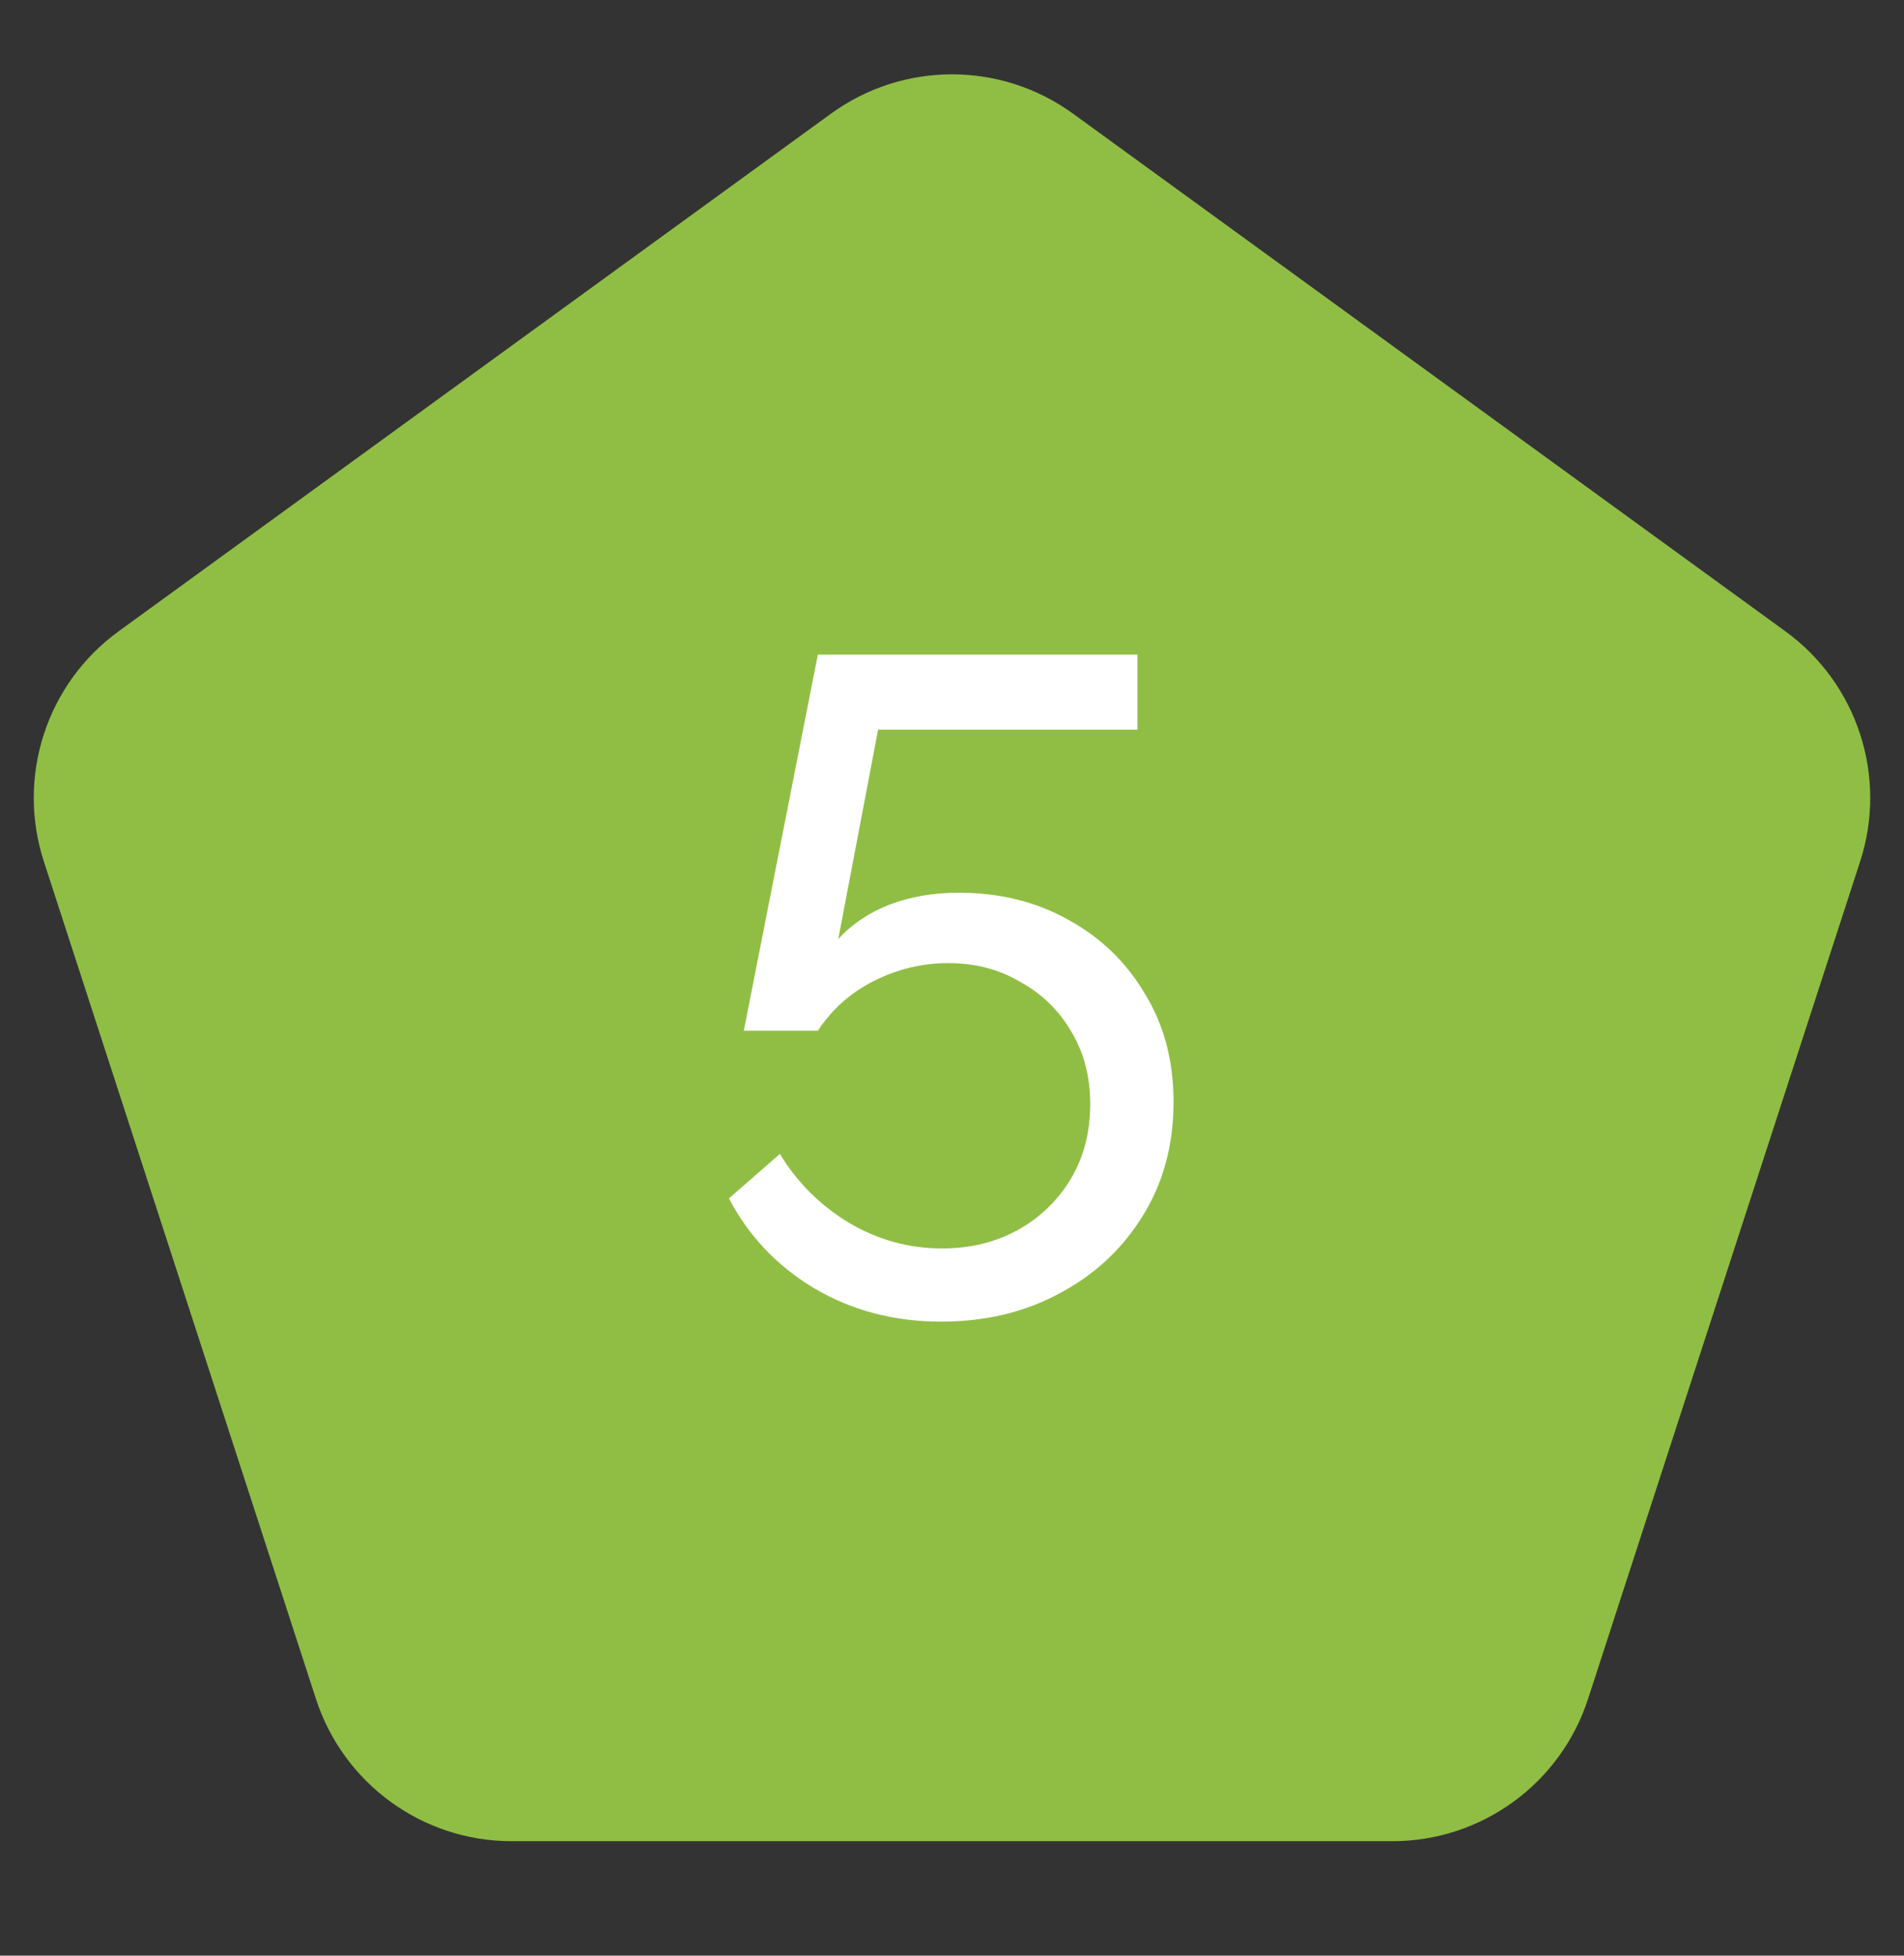 <svg width="37" height="38" viewBox="0 0 37 38" fill="none" xmlns="http://www.w3.org/2000/svg">
<rect x="0" y="0" width="37" height="38" fill="#333333" stroke="none"/>
<path d="M16.149 2.208C17.551 1.19 19.449 1.19 20.851 2.208L34.694 12.266C36.096 13.284 36.683 15.09 36.148 16.738L30.86 33.012C30.324 34.66 28.789 35.776 27.056 35.776H9.944C8.211 35.776 6.676 34.66 6.14 33.012L0.852 16.738C0.317 15.09 0.904 13.284 2.306 12.266L16.149 2.208Z" fill="#90BE45"/>
<path d="M18.288 25.68C17.375 25.68 16.553 25.464 15.822 25.032C15.101 24.6 14.55 24.018 14.165 23.286L15.155 22.422C15.492 22.974 15.935 23.418 16.488 23.754C17.052 24.09 17.657 24.258 18.305 24.258C18.858 24.258 19.349 24.138 19.782 23.898C20.213 23.658 20.555 23.328 20.808 22.908C21.059 22.488 21.186 22.002 21.186 21.45C21.186 20.91 21.059 20.436 20.808 20.028C20.567 19.62 20.238 19.302 19.817 19.074C19.41 18.834 18.948 18.714 18.431 18.714C17.927 18.714 17.448 18.828 16.991 19.056C16.535 19.284 16.169 19.608 15.893 20.028H14.454L15.893 12.72H22.104V14.178H17.064L16.29 18.246C16.553 17.958 16.884 17.736 17.279 17.58C17.688 17.424 18.137 17.346 18.63 17.346C19.422 17.346 20.13 17.52 20.753 17.868C21.39 18.216 21.887 18.696 22.247 19.308C22.619 19.908 22.805 20.61 22.805 21.414C22.805 22.254 22.602 22.998 22.194 23.646C21.797 24.282 21.258 24.78 20.573 25.14C19.901 25.5 19.14 25.68 18.288 25.68Z" fill="white"/>
</svg>
